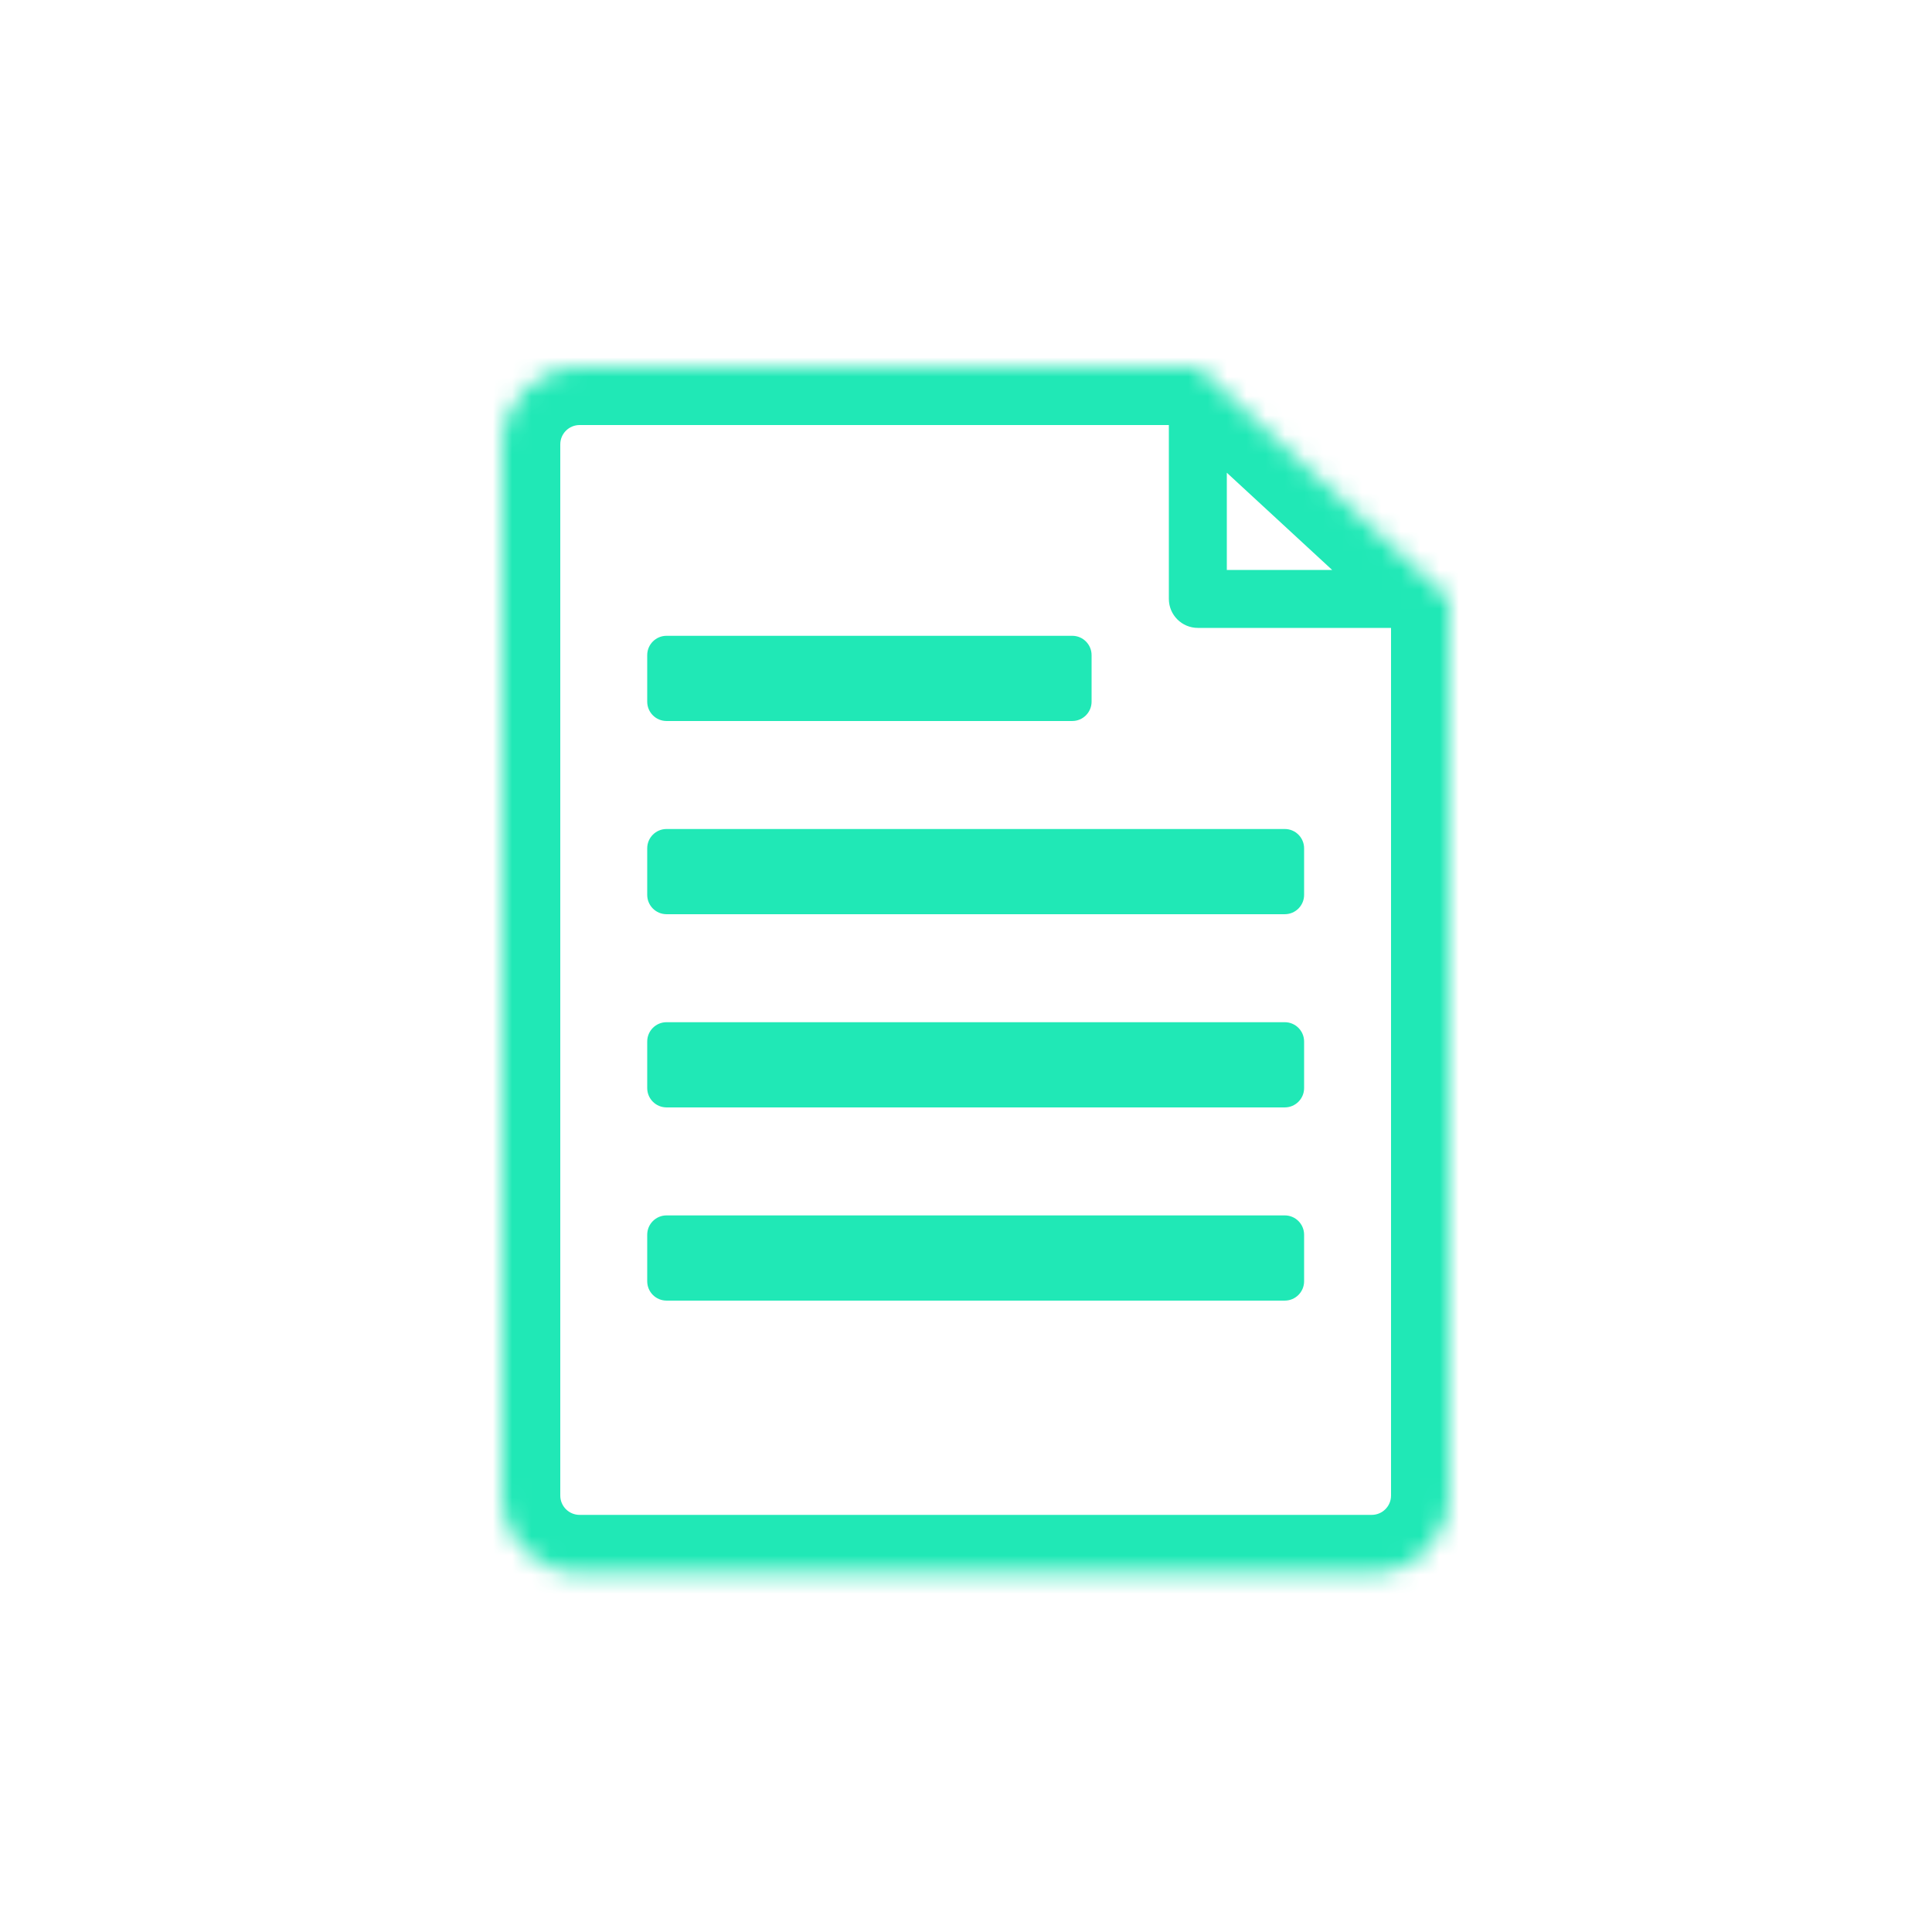 <svg width="100" height="100" viewBox="0 0 100 100" version="1.1" xmlns="http://www.w3.org/2000/svg" xmlns:xlink="http://www.w3.org/1999/xlink">
<rect x="0" y="0" width="100" height="100" fill="#333333" stroke="none"/>
<title>negociation</title>
<desc>Created using Figma</desc>
<g id="Canvas" transform="translate(-1077 -741)">
<g id="negociation">
<g id="Rectangle">
<use xlink:href="#path0_fill" transform="translate(1077 741)" fill="#FFFFFF"/>
</g>
<g id="Group">
<g id="Rectangle">
<mask id="mask0_outline_ins">
<use xlink:href="#path1_fill" fill="white" transform="matrix(1 1.22465e-16 1.22465e-16 -1 1103 822.41)"/>
</mask>
<g mask="url(#mask0_outline_ins)">
<use xlink:href="#path2_stroke_2x" transform="matrix(1 1.22465e-16 1.22465e-16 -1 1103 822.41)" fill="#20E8B6"/>
</g>
</g>
<g id="Rectangle">
<use xlink:href="#path3_fill" transform="matrix(1 -9.95799e-17 -9.95799e-17 -1 1110.5 778.319)" fill="#20E8B6"/>
</g>
<g id="Rectangle">
<use xlink:href="#path4_fill" transform="matrix(1 -9.95799e-17 -9.95799e-17 -1 1110.5 788.319)" fill="#20E8B6"/>
</g>
<g id="Rectangle">
<use xlink:href="#path4_fill" transform="matrix(1 -9.95799e-17 -9.95799e-17 -1 1110.5 798.319)" fill="#20E8B6"/>
</g>
<g id="Rectangle">
<use xlink:href="#path4_fill" transform="matrix(1 -9.95799e-17 -9.95799e-17 -1 1110.5 808.319)" fill="#20E8B6"/>
</g>
</g>
</g>
</g>
<defs>
<path id="path0_fill" d="M 0 0L 100 0L 100 100L 0 100L 0 0Z"/>
<path id="path1_fill" d="M 0 4C 0 1.791 1.791 0 4 0L 45 0C 47.209 0 49 1.791 49 4L 49 50.41L 36 62.41L 4 62.41C 1.791 62.41 0 60.619 0 58.41L 0 4Z"/>
<path id="path2_stroke_2x" d="M 36 50.41L 36 48.91C 35.172 48.91 34.5 49.582 34.5 50.41L 36 50.41ZM 37.5 62.41L 37.5 50.41L 34.5 50.41L 34.5 62.41L 37.5 62.41ZM 36 51.91L 49 51.91L 49 48.91L 36 48.91L 36 51.91ZM 49 50.41L 51.035 52.615C 51.65 52.047 52 51.248 52 50.41L 49 50.41ZM 36 62.41L 36 65.41C 36.754 65.41 37.481 65.126 38.035 64.614L 36 62.41ZM 4 3L 45 3L 45 -3L 4 -3L 4 3ZM 3 58.41L 3 4L -3 4L -3 58.41L 3 58.41ZM 46.965 48.206L 33.965 60.205L 38.035 64.614L 51.035 52.615L 46.965 48.206ZM 36 59.41L 4 59.41L 4 65.41L 36 65.41L 36 59.41ZM 46 4L 46 50.41L 52 50.41L 52 4L 46 4ZM -3 58.41C -3 62.276 0.134 65.41 4 65.41L 4 59.41C 3.448 59.41 3 58.962 3 58.41L -3 58.41ZM 45 3C 45.552 3 46 3.448 46 4L 52 4C 52 0.134 48.866 -3 45 -3L 45 3ZM 4 -3C 0.134 -3 -3 0.134 -3 4L 3 4C 3 3.448 3.448 3 4 3L 4 -3Z"/>
<path id="path3_fill" d="M 0 1C 0 0.448 0.448 0 1 0L 22 0C 22.552 0 23 0.448 23 1L 23 3.41C 23 3.962 22.552 4.41 22 4.41L 1 4.41C 0.448 4.41 0 3.962 0 3.41L 0 1Z"/>
<path id="path4_fill" d="M 0 1C 0 0.448 0.448 0 1 0L 33 0C 33.552 0 34 0.448 34 1L 34 3.41C 34 3.962 33.552 4.41 33 4.41L 1 4.41C 0.448 4.41 0 3.962 0 3.41L 0 1Z"/>
</defs>
</svg>
